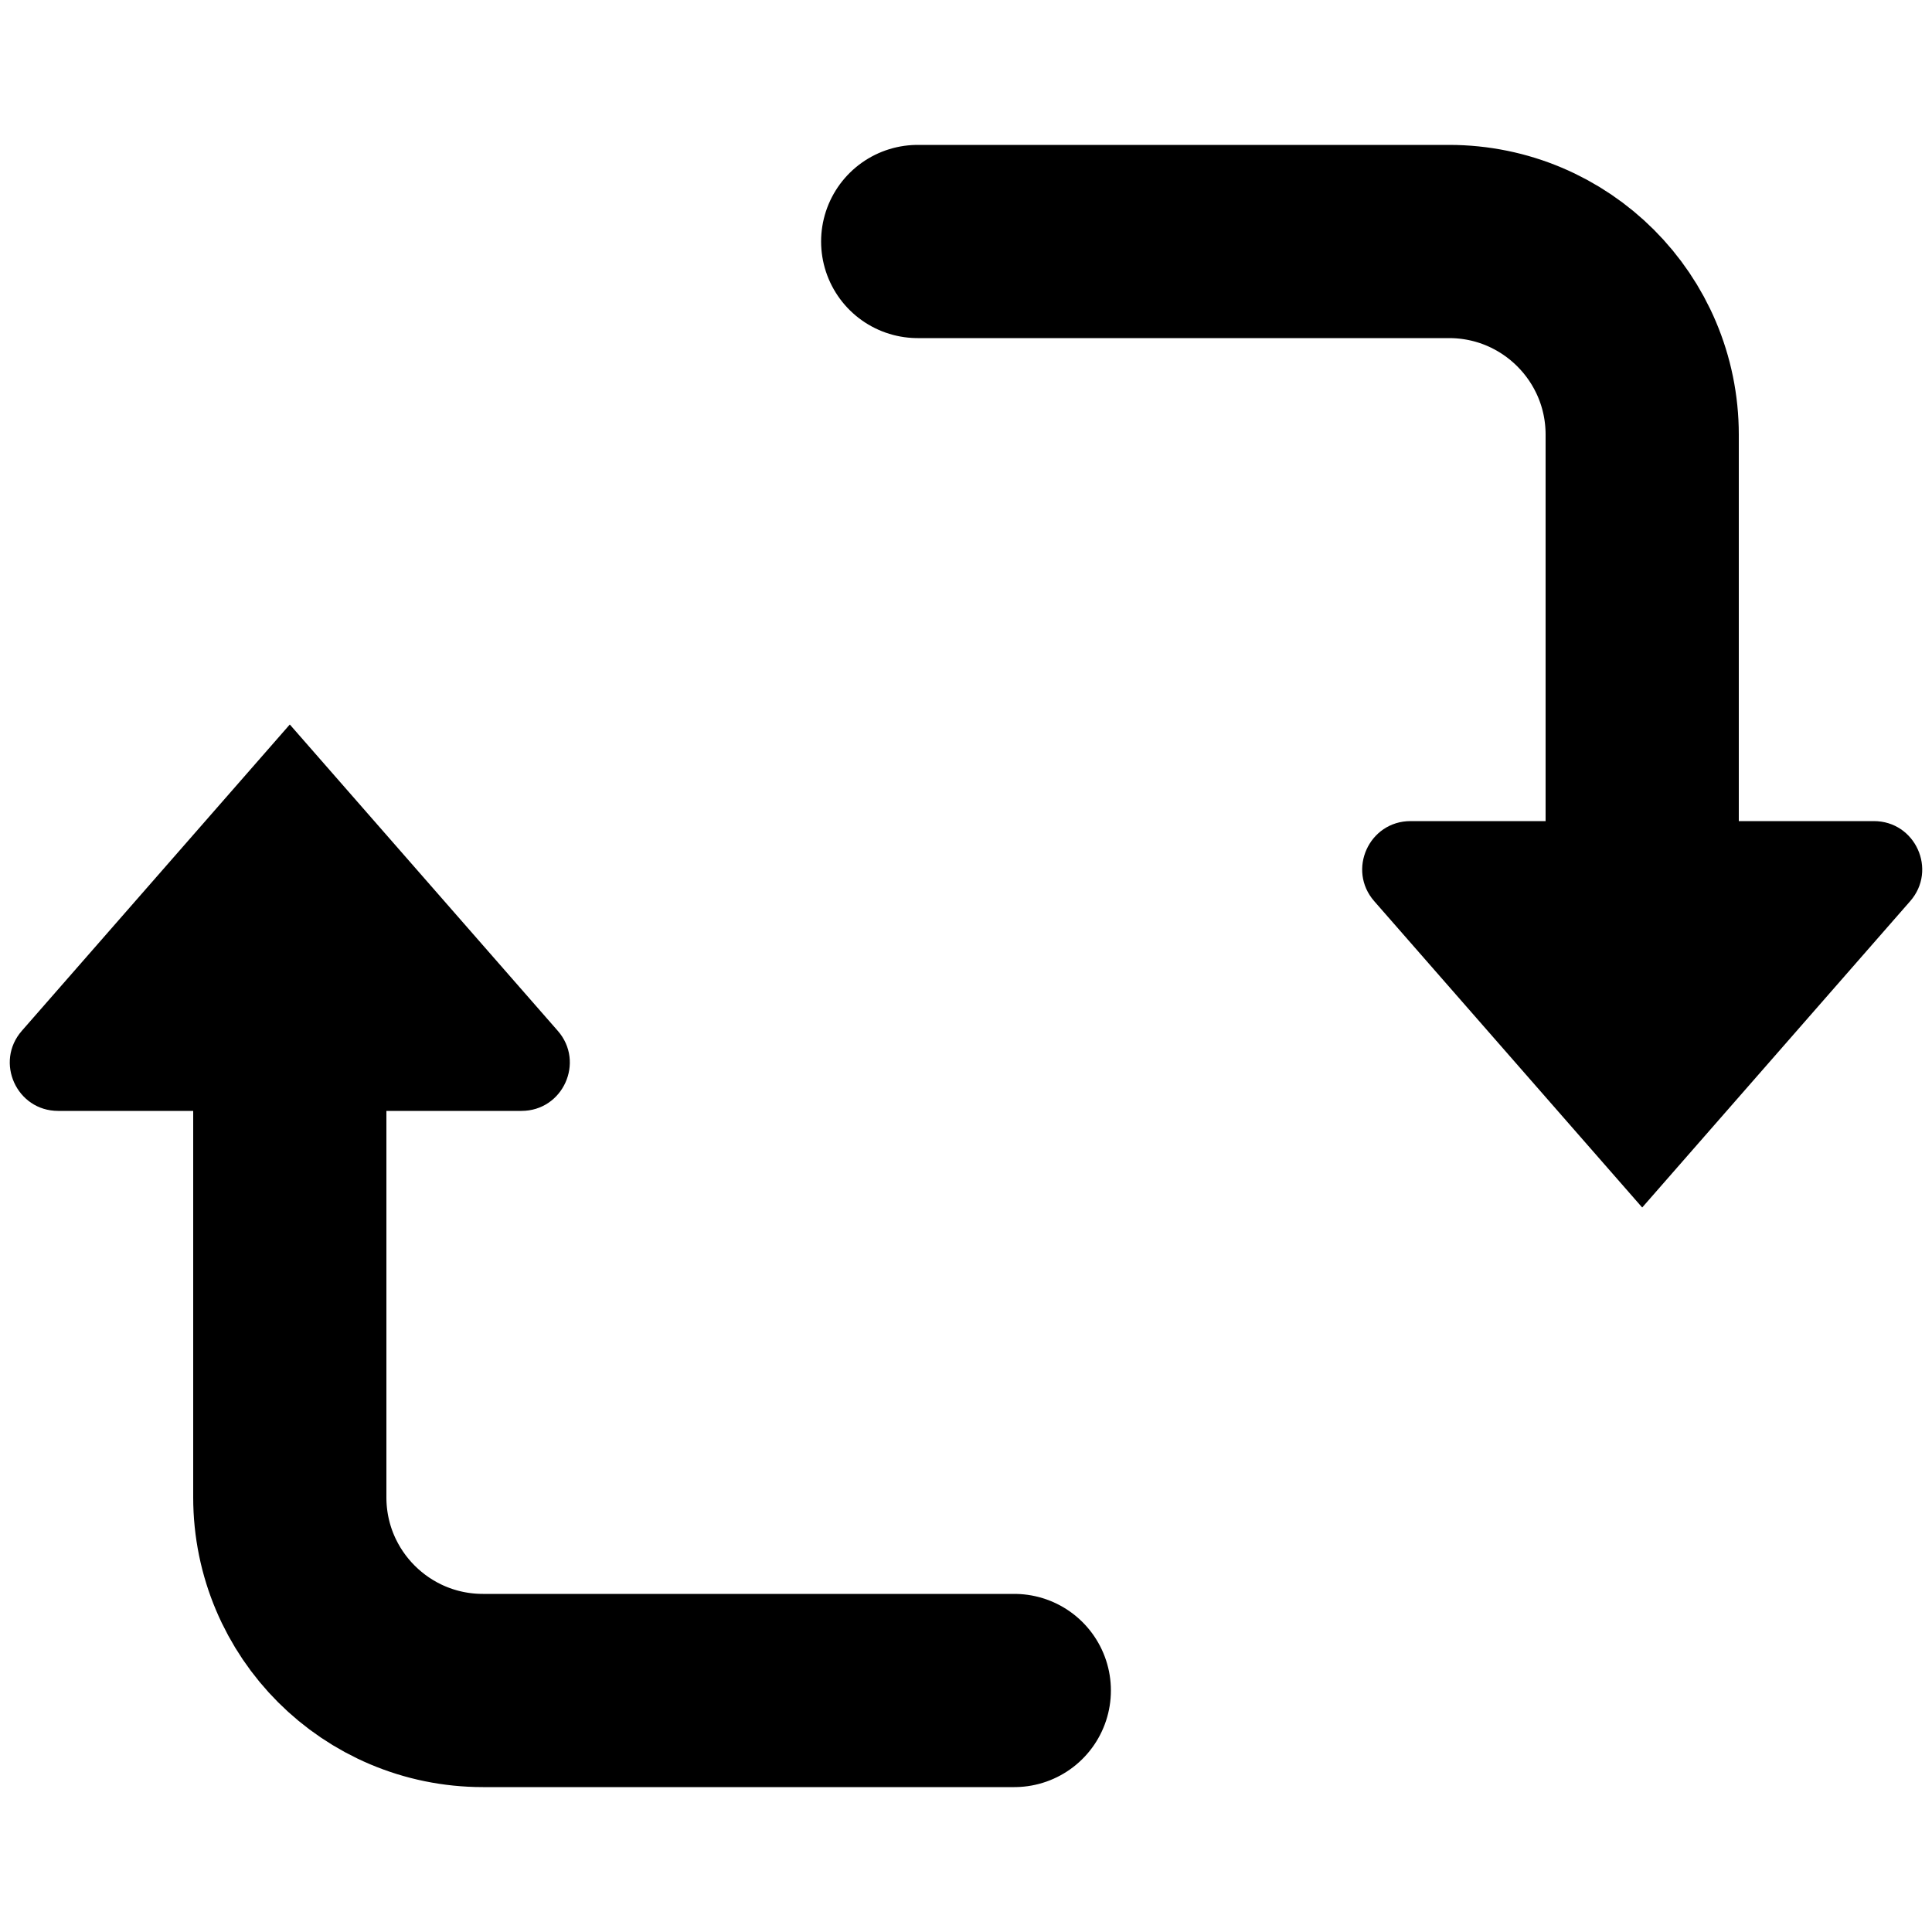 <svg width="20" height="20" viewBox="0 0 20 20" fill="none" xmlns="http://www.w3.org/2000/svg">
<path d="M9.5 2.5L15 2.5C16.105 2.5 17 3.395 17 4.5L17 9.5" stroke="black" stroke-width="2" stroke-linecap="round"/>
<path d="M14.602 8.5L19.398 8.5C19.828 8.5 20.057 9.006 19.774 9.329L17 12.5L14.226 9.329C13.943 9.006 14.172 8.5 14.602 8.5Z" fill="black"/>
<path d="M10.5 17.5L5 17.5C3.895 17.5 3 16.605 3 15.5L3 10.5" stroke="black" stroke-width="2" stroke-linecap="round"/>
<path d="M5.398 11.5L0.602 11.5C0.172 11.5 -0.057 10.994 0.226 10.671L3 7.5L5.774 10.671C6.057 10.994 5.828 11.5 5.398 11.5Z" fill="black"/>
</svg>

